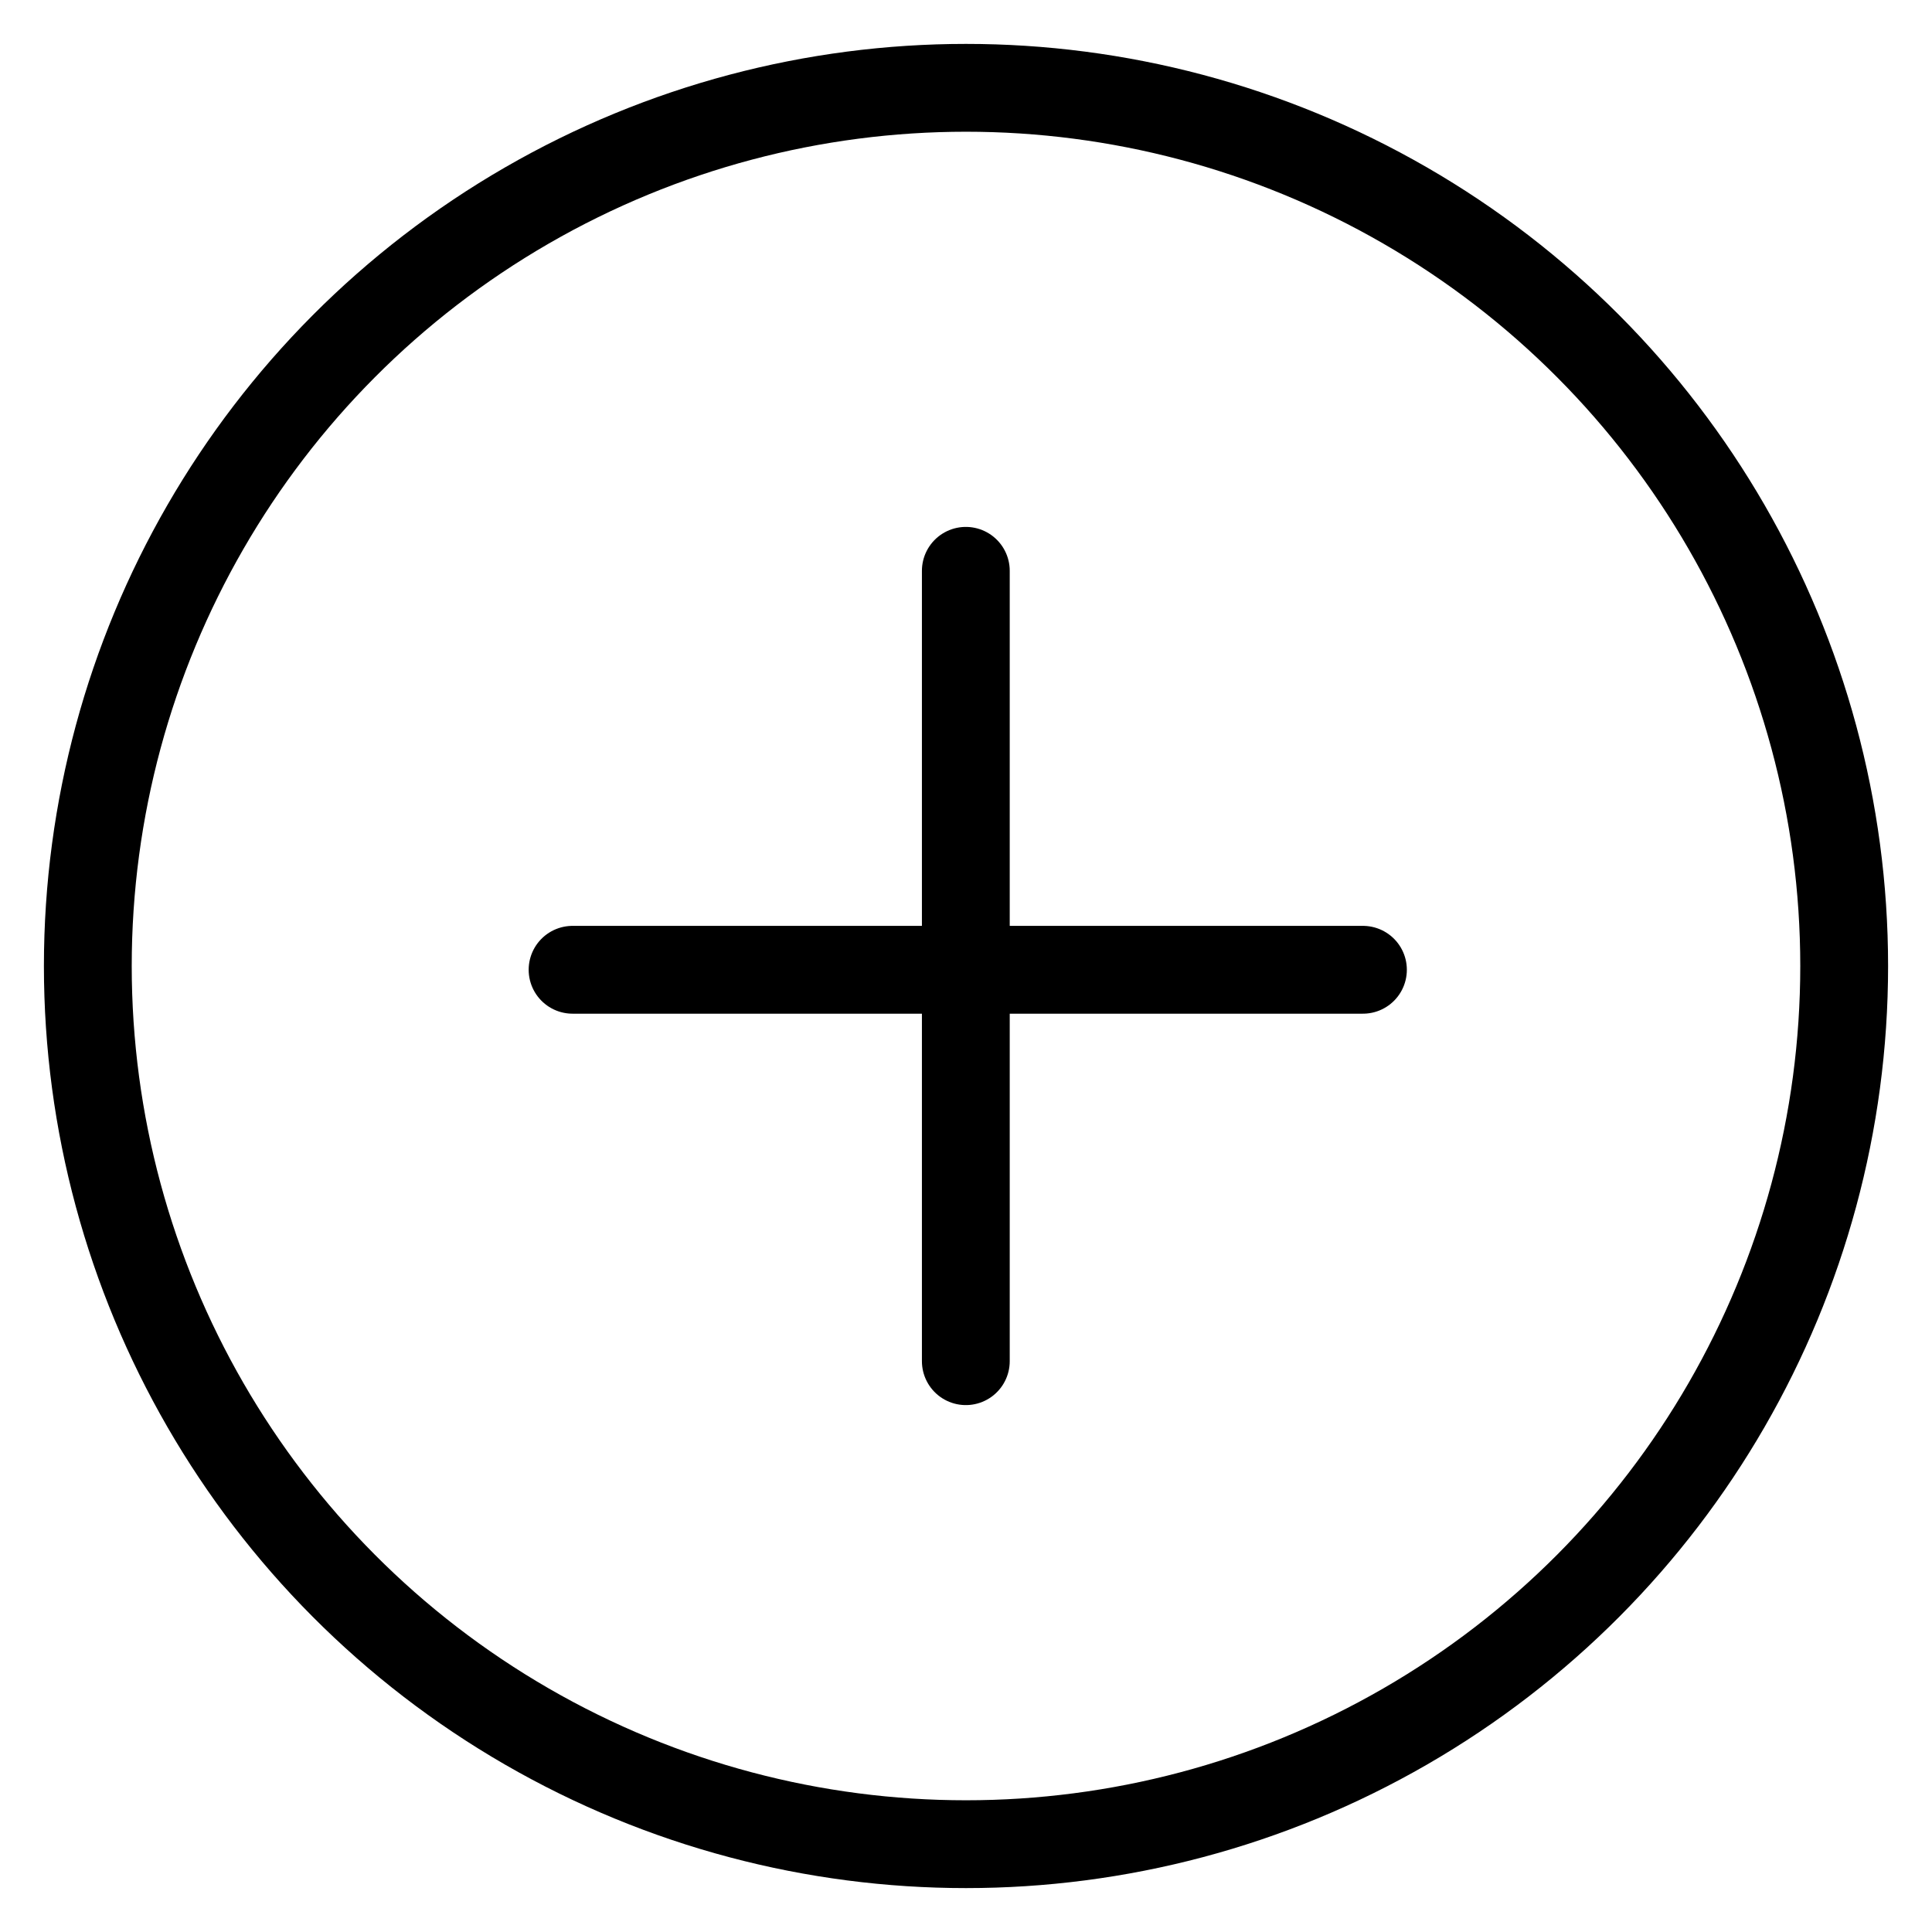 <svg xmlns="http://www.w3.org/2000/svg" width="22" height="22" viewBox="0 0 22 22">
    <g>
        <circle cx="11" cy="11" r="10" stroke="currentcolor" fill="transparent" />
        <path stroke="currentcolor" stroke-linecap="round" d="M10.998 6.5v9M15.52 11.043h-9"/>
    </g>
</svg>
